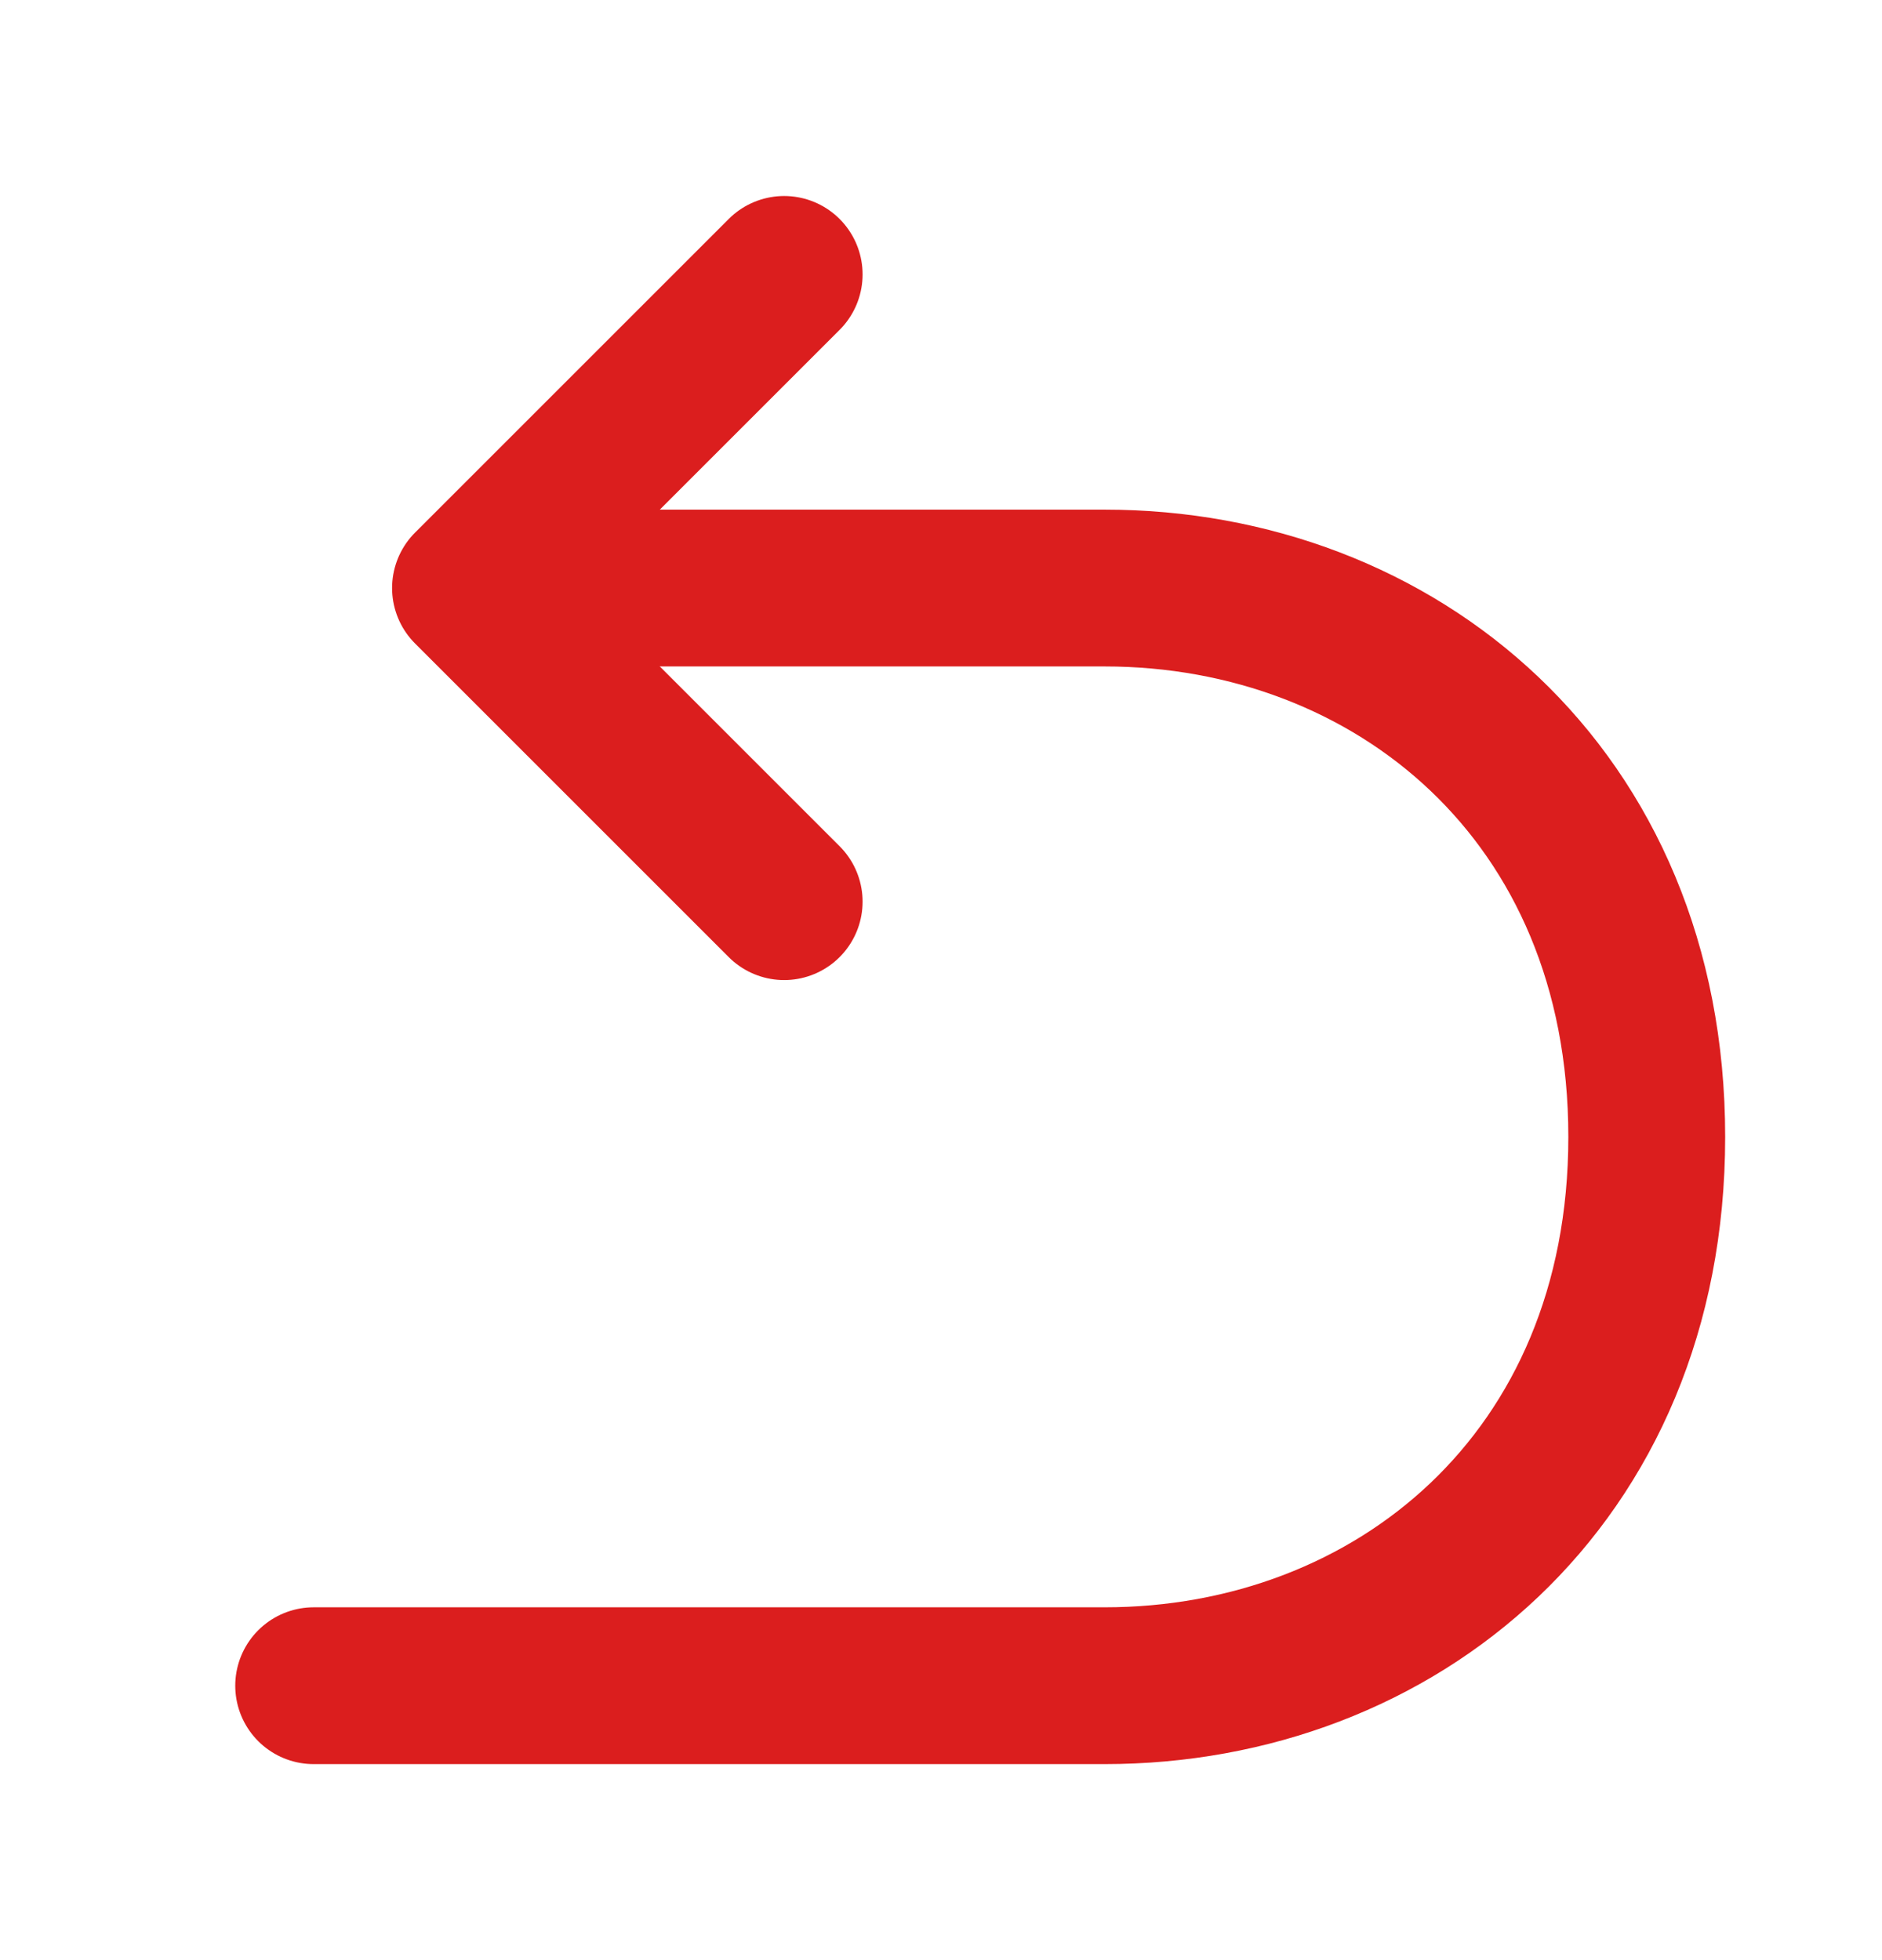 <svg width="24" height="25" viewBox="0 0 24 25" fill="none" xmlns="http://www.w3.org/2000/svg">
<path d="M4 21.5H14.087C17.783 21.5 21 18.875 21 14.5C21 10.125 17.783 7.5 14.087 7.5H7.696" stroke="#DB1E1E" stroke-width="2" stroke-linecap="round"/>
<path d="M10 3.5L6 7.5L10 11.5" stroke="#DB1E1E" stroke-width="2" stroke-linecap="round" stroke-linejoin="round"/>
</svg>
